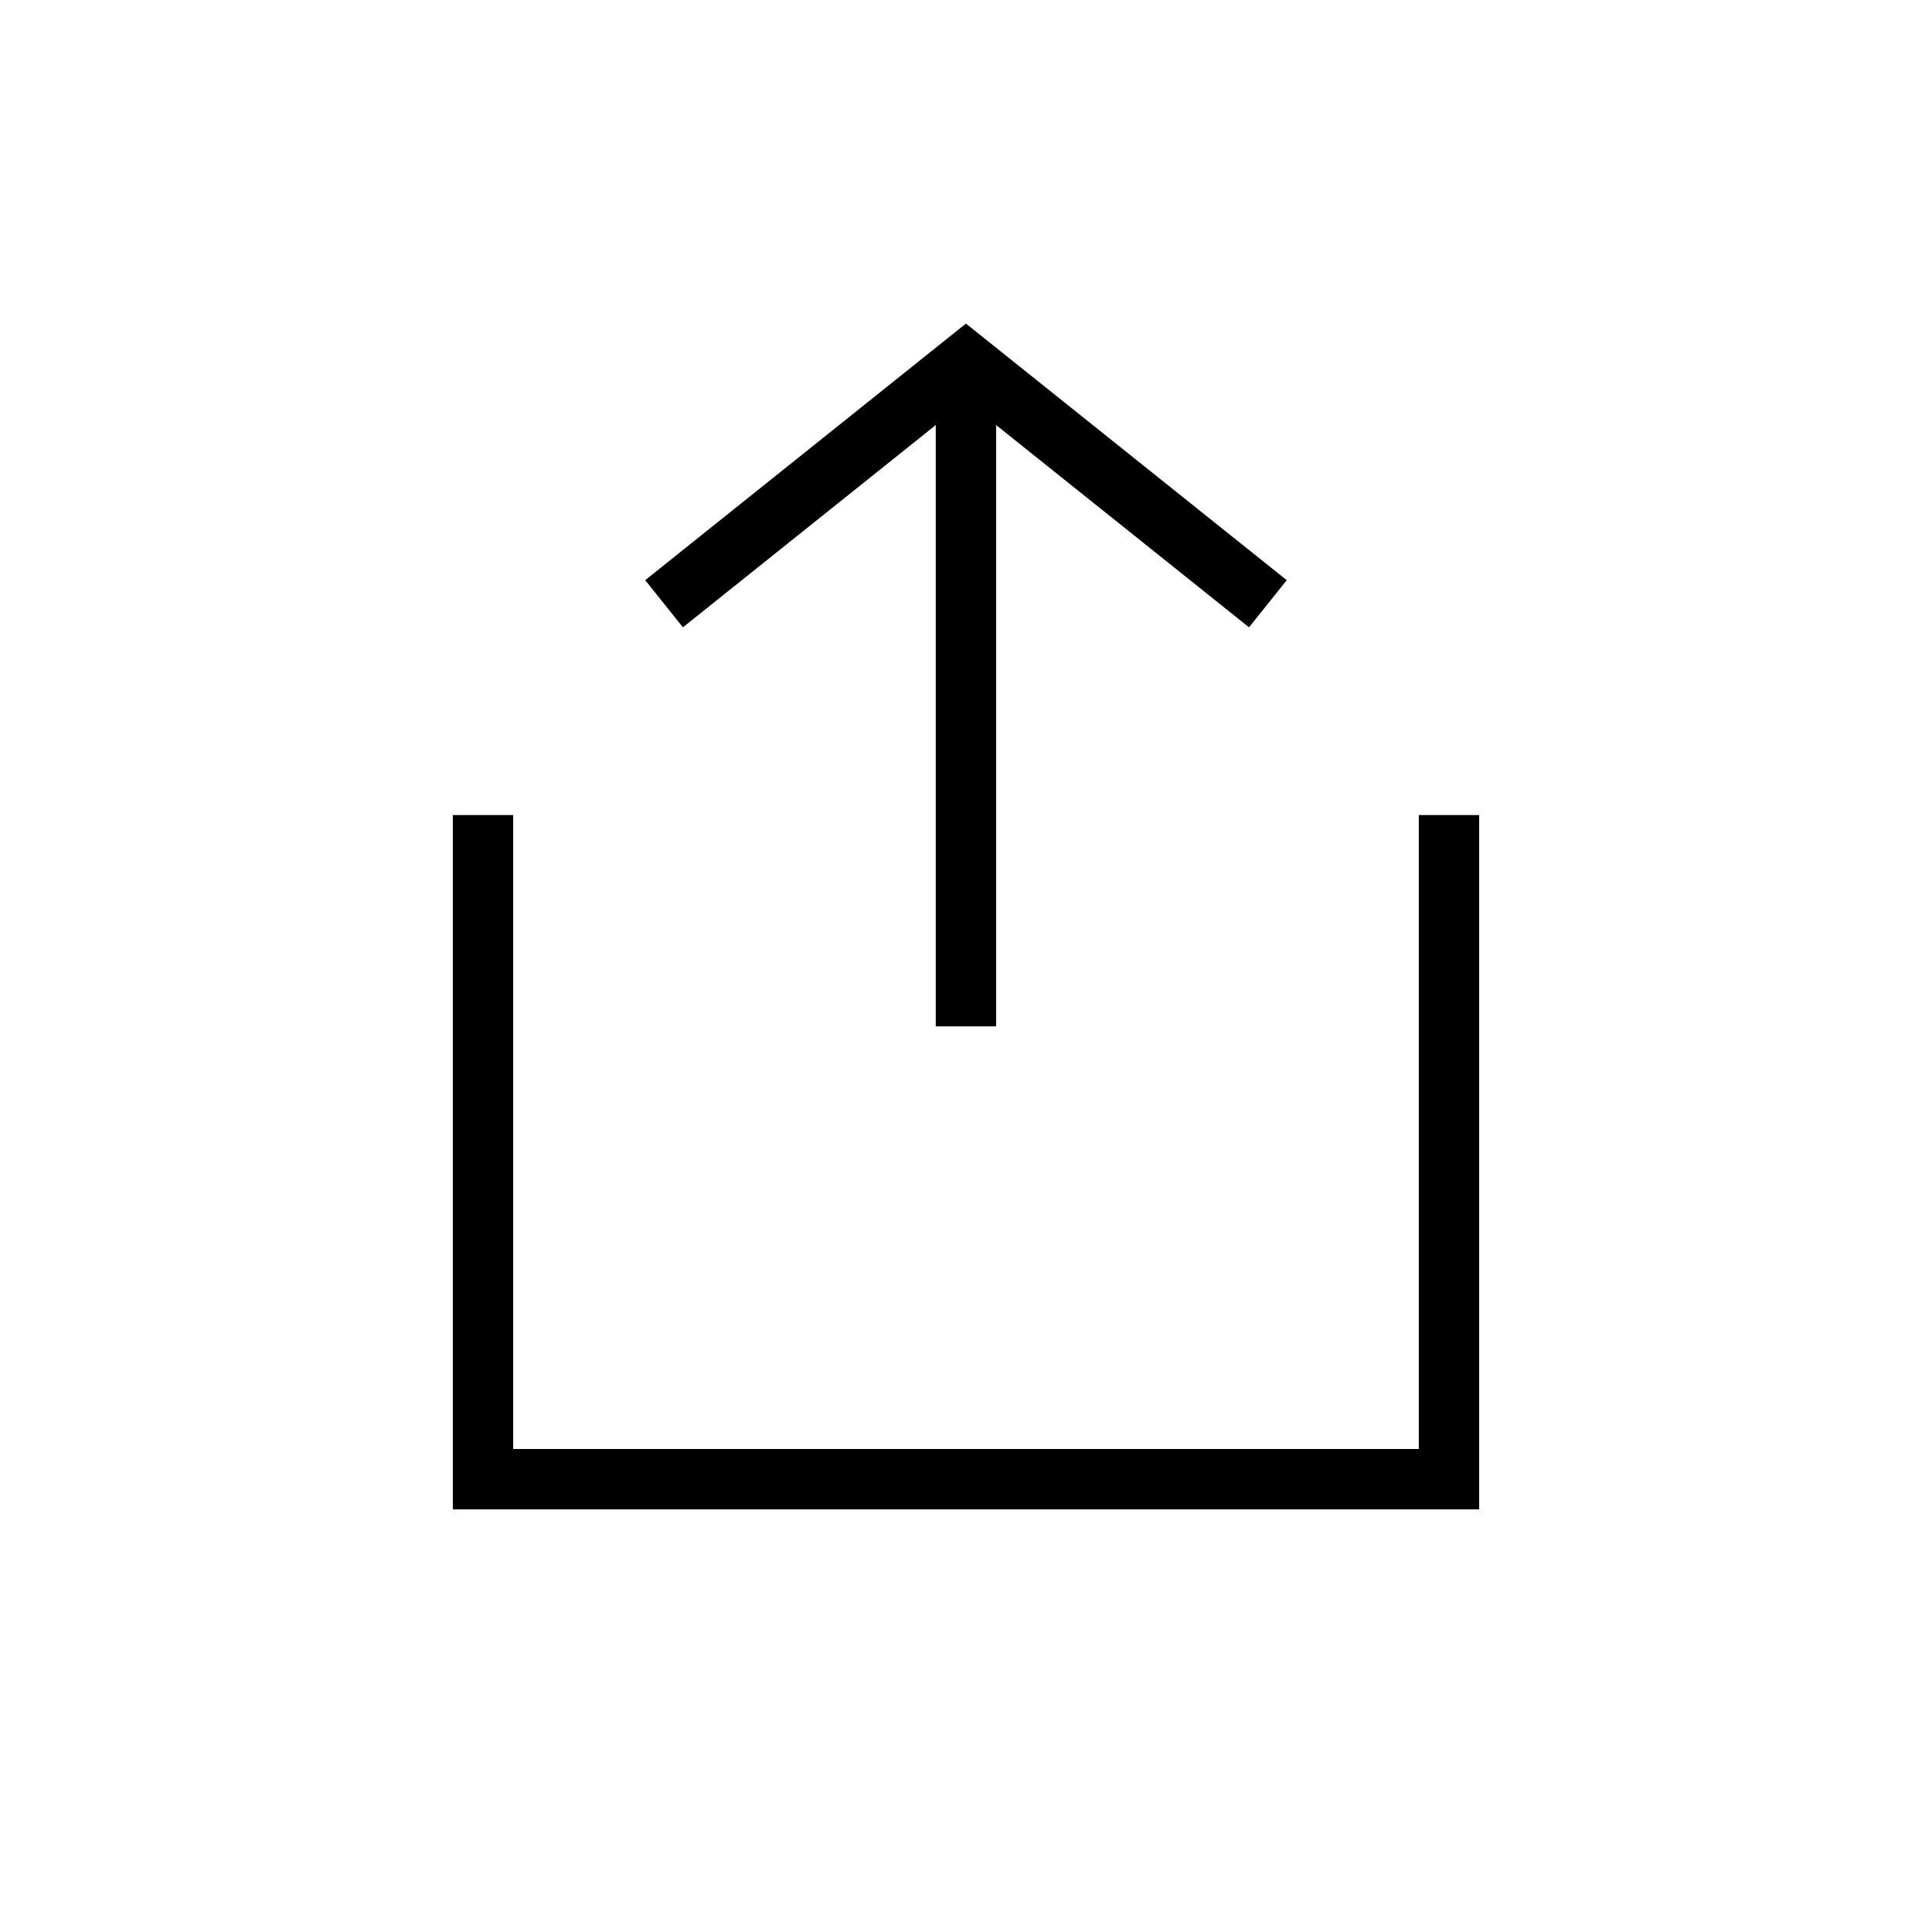 <svg width="32" height="32" viewBox="0 0 32 32" fill="none" xmlns="http://www.w3.org/2000/svg">
<g id="icon/share">
<path id="Rectangle 77195" d="M8 13.5V24.5H24V13.5" stroke="currentColor"/>
<path id="Vector 39" d="M15.999 6V17" stroke="currentColor"/>
<path id="Vector 40" d="M10.999 10L15.999 6L21 10" stroke="currentColor"/>
</g>
</svg>
